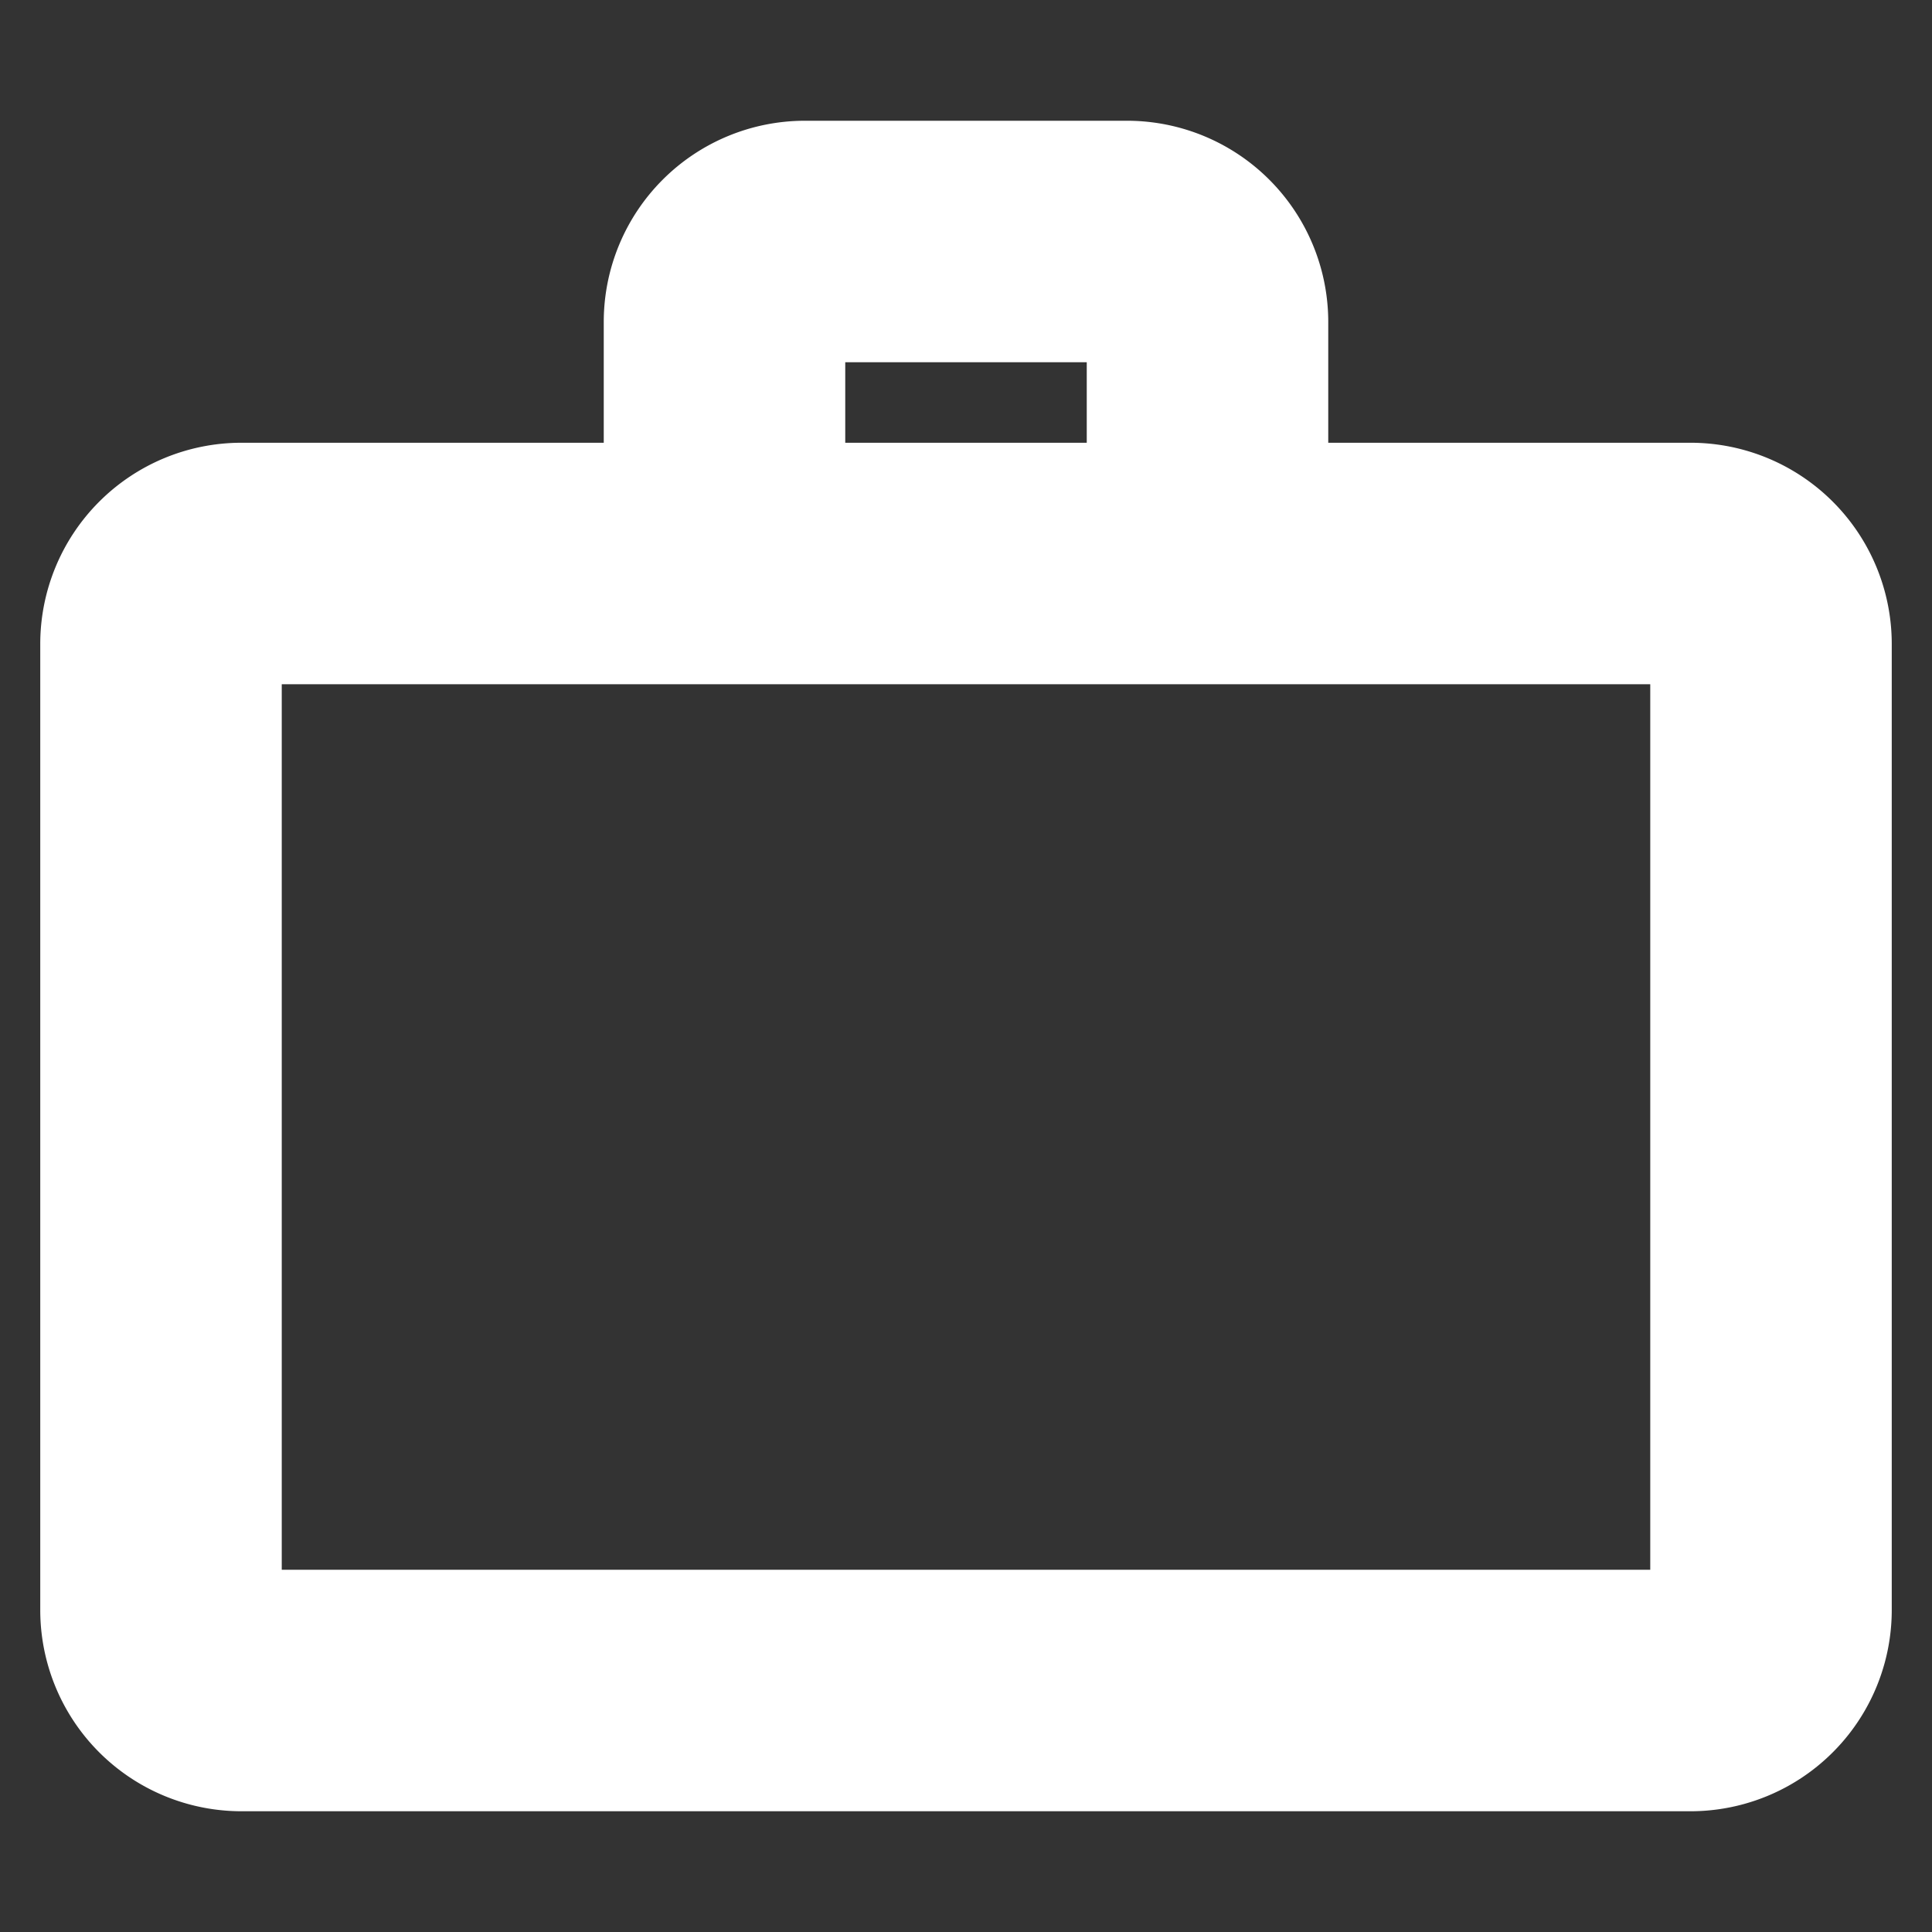 <svg width="50" height="50" viewBox="0 0 24 24" fill="none" xmlns="http://www.w3.org/2000/svg">
  <rect x="0" y="0" width="24" height="24" fill="#333333" stroke="none"/>
  <!-- Portfolio icon (a briefcase shape) -->
  <path d="M21 6h-5V4a2 2 0 0 0-2-2H10a2 2 0 0 0-2 2v2H3a2 2 0 0 0-2 2v12a2 2 0 0 0 2 2h18a2 2 0 0 0 2-2V8a2 2 0 0 0-2-2zm0 2v12H3V8h18zM10 4h4v2h-4V4z" stroke="white" stroke-width="1" fill="white"/>
</svg>
